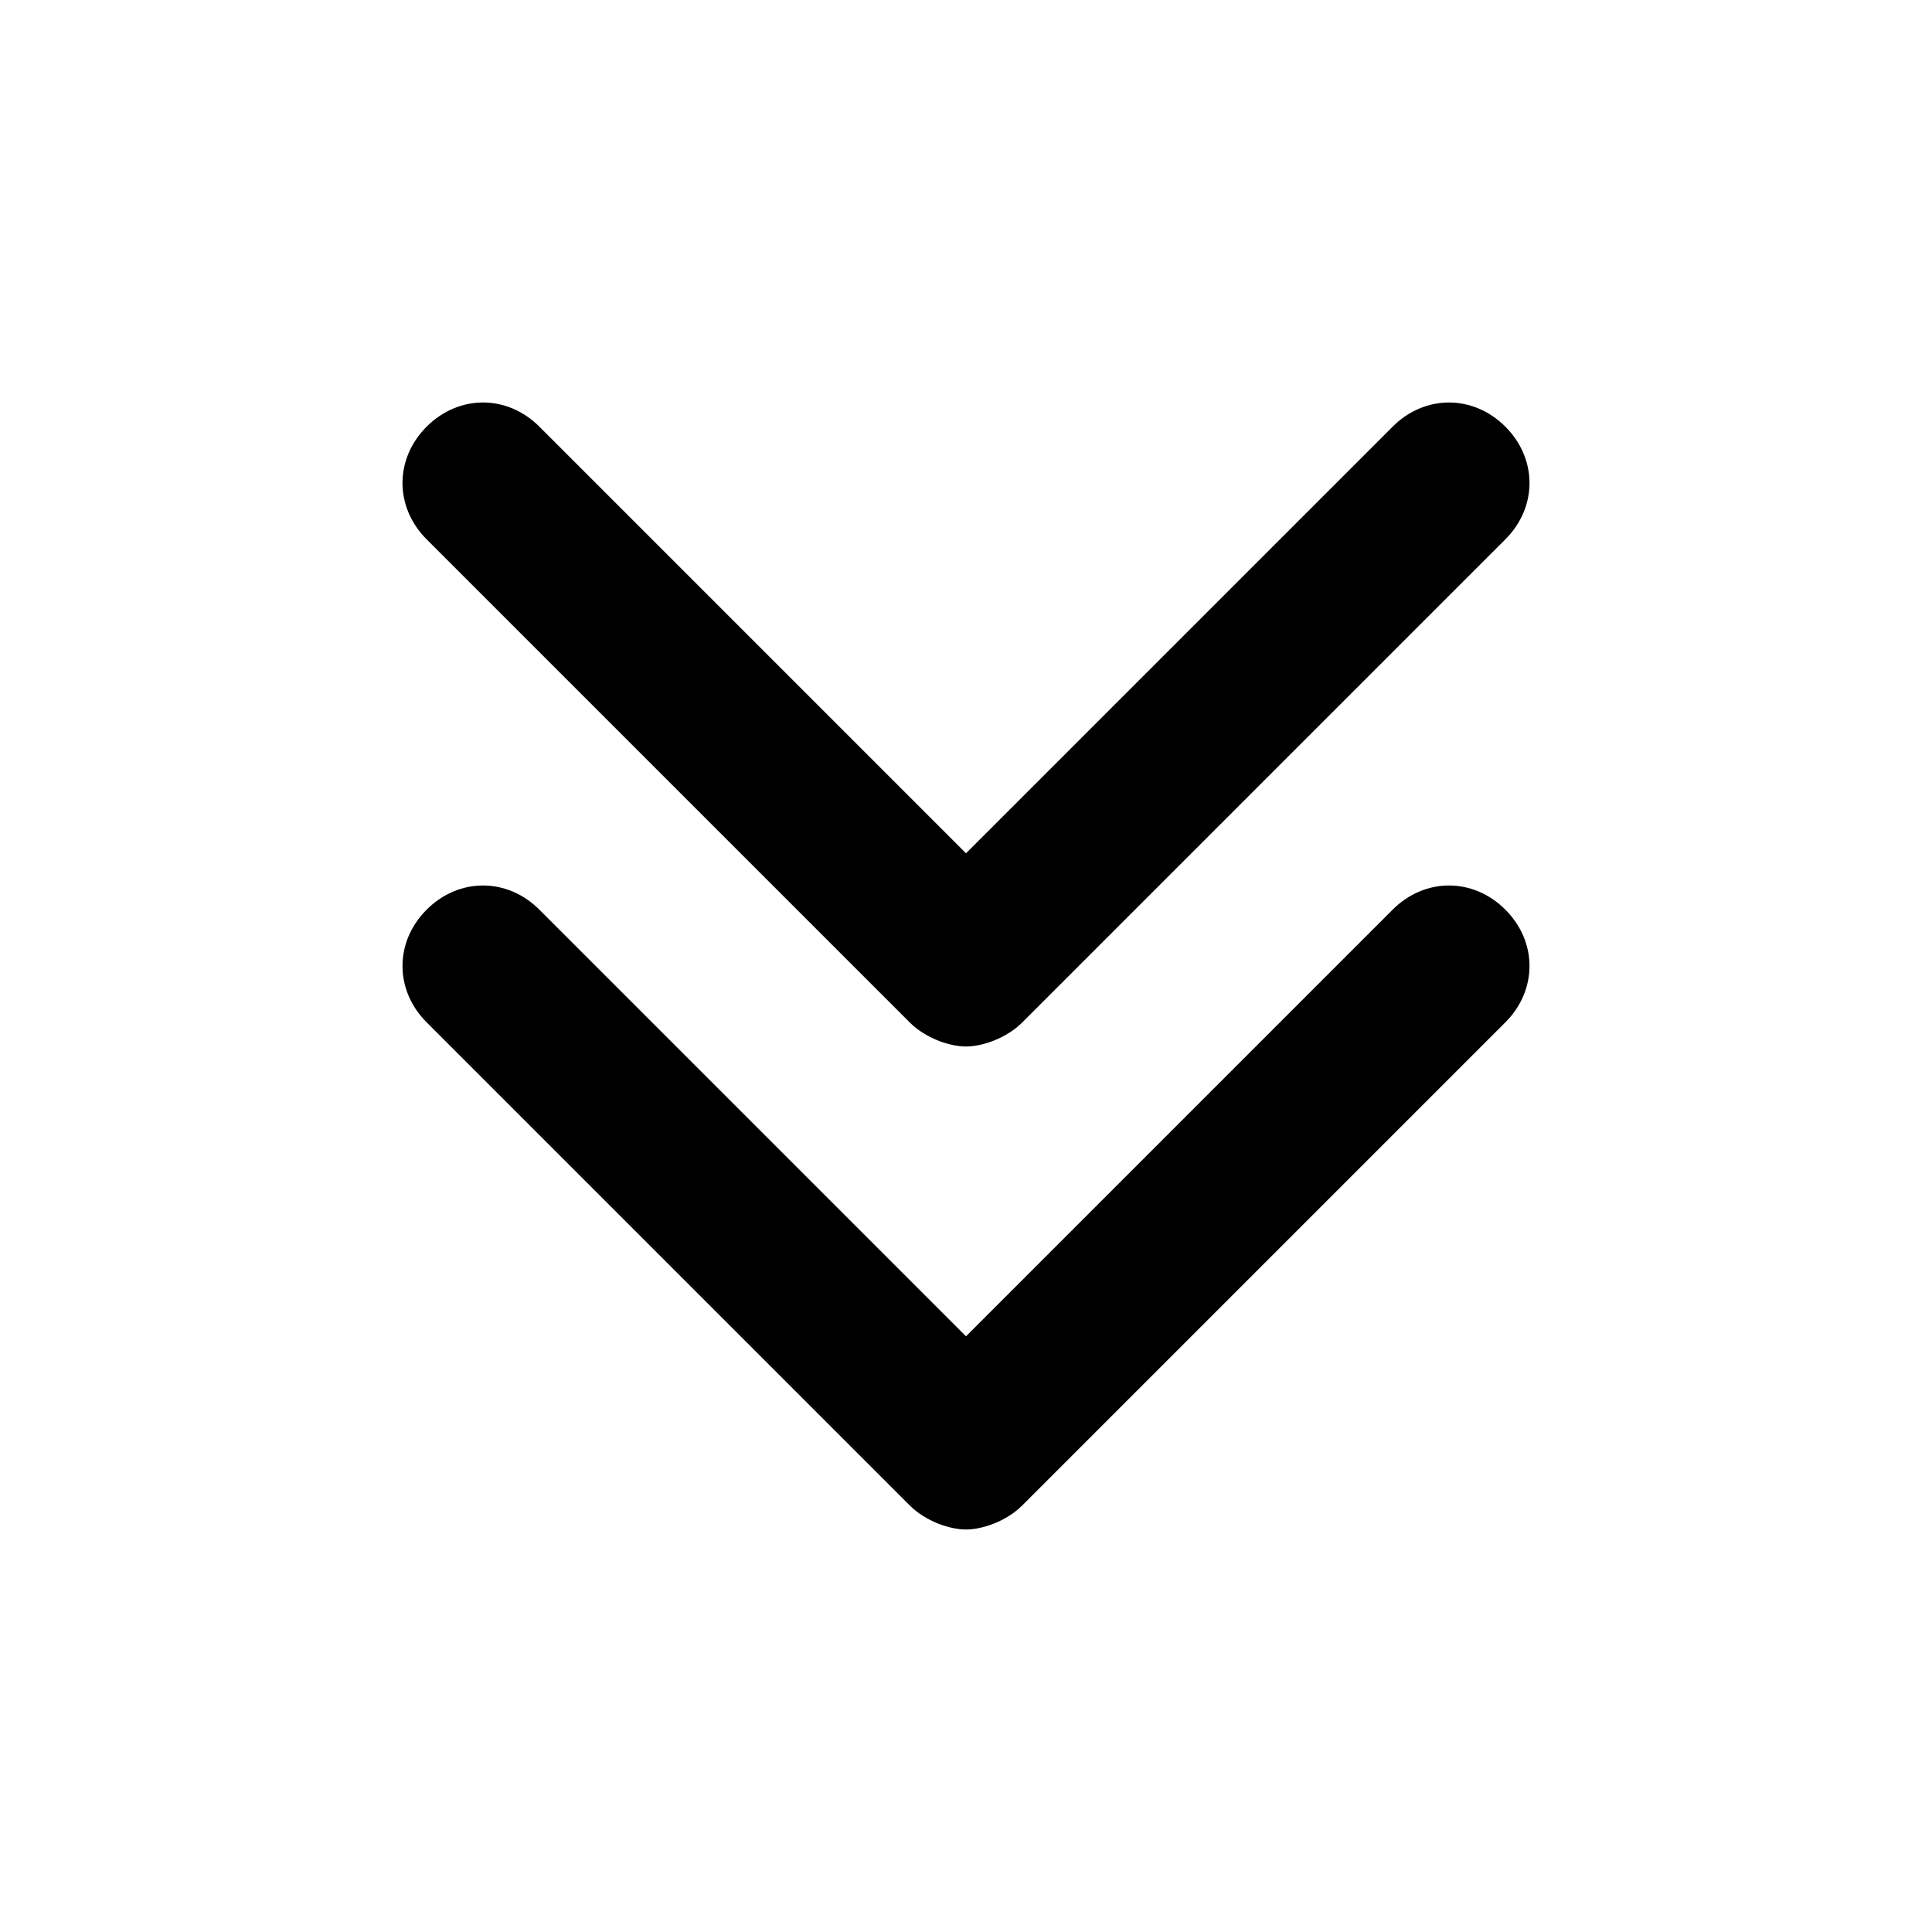 <svg xmlns="http://www.w3.org/2000/svg" viewBox="0 0 24 24"><path d="M11.3 12.7c.2.2.5.3.7.3s.5-.1.7-.3l6-6c.4-.4.4-1 0-1.4s-1-.4-1.4 0L12 10.6 6.7 5.3c-.4-.4-1-.4-1.4 0s-.4 1 0 1.4l6 6z"/><path d="M17.3 11.3 12 16.6l-5.3-5.3c-.4-.4-1-.4-1.4 0s-.4 1 0 1.4l6 6c.2.2.5.3.7.3s.5-.1.7-.3l6-6c.4-.4.4-1 0-1.4s-1-.4-1.4 0z"/></svg>